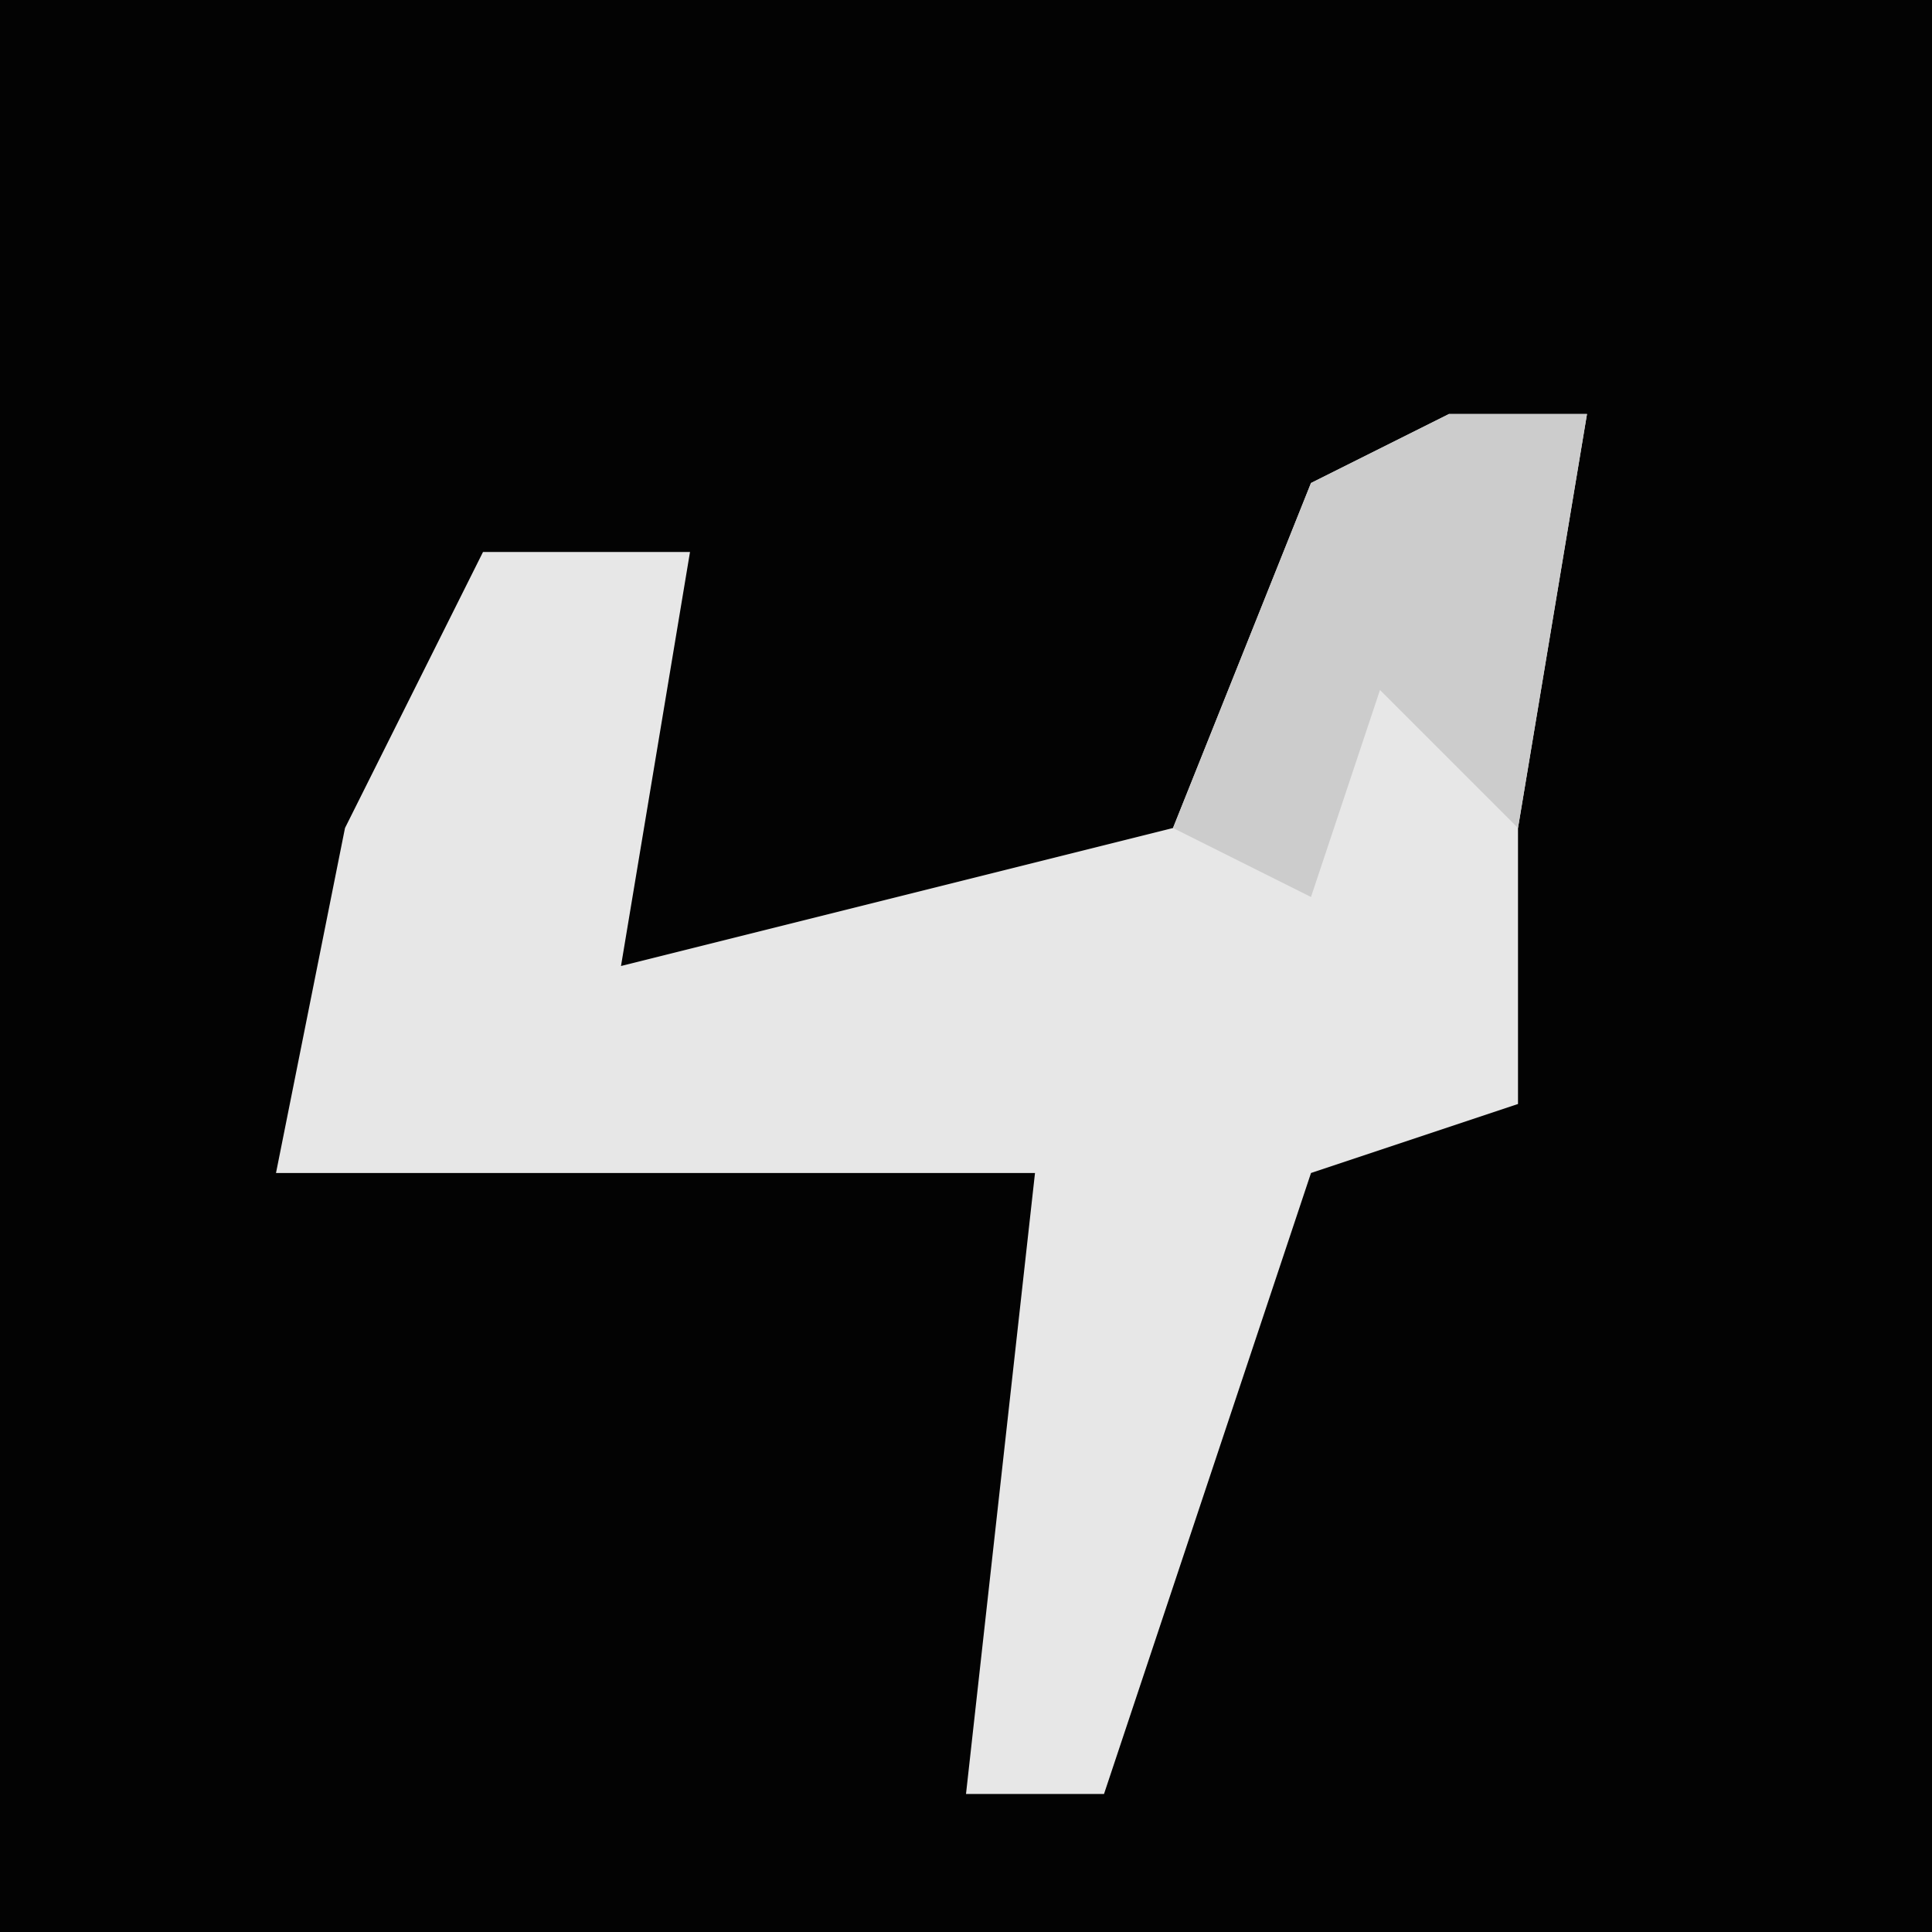 <?xml version="1.0" encoding="UTF-8"?>
<svg version="1.1" xmlns="http://www.w3.org/2000/svg" width="28" height="28">
<path d="M0,0 L28,0 L28,28 L0,28 Z " fill="#030303" transform="translate(0,0)"/>
<path d="M0,0 L2,0 L1,6 L1,10 L-2,11 L-5,20 L-7,20 L-6,11 L-17,11 L-16,6 L-14,2 L-11,2 L-12,8 L-4,6 L-2,1 Z " fill="#E7E7E7" transform="translate(21,6)"/>
<path d="M0,0 L2,0 L1,6 L-1,4 L-2,7 L-4,6 L-2,1 Z " fill="#CCCCCC" transform="translate(21,6)"/>
</svg>
